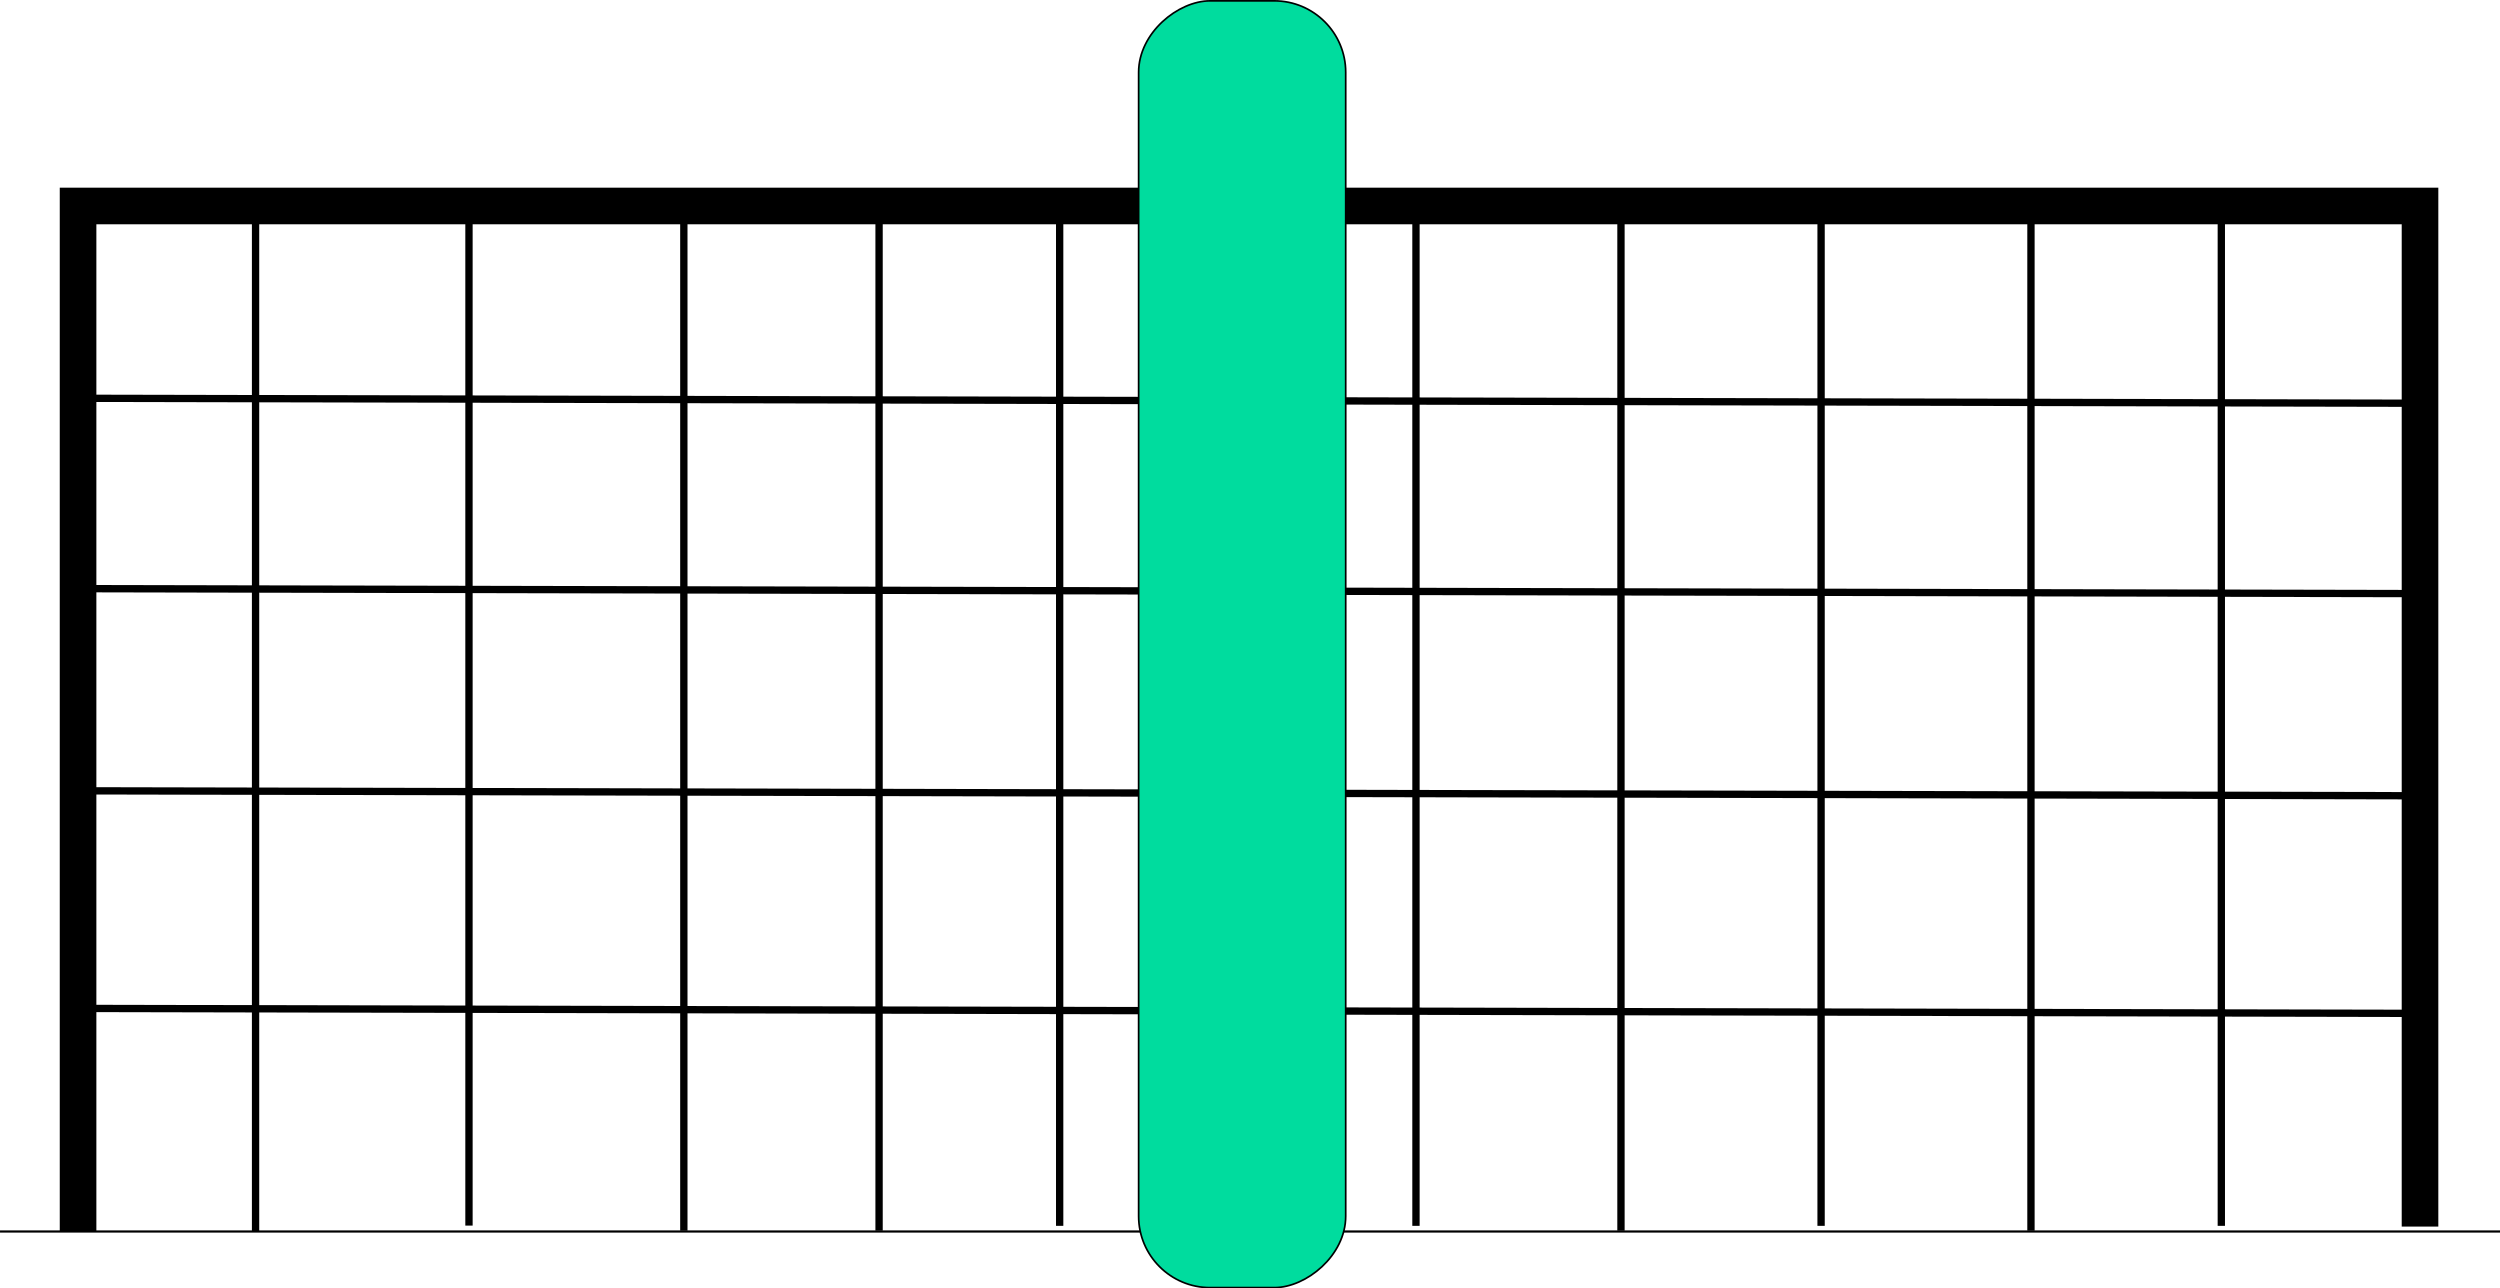 <?xml version="1.0" encoding="UTF-8" standalone="no"?>
<!-- Created with Inkscape (http://www.inkscape.org/) -->

<svg
   xmlns:dc="http://purl.org/dc/elements/1.1/"
   xmlns:cc="http://creativecommons.org/ns#"
   xmlns:rdf="http://www.w3.org/1999/02/22-rdf-syntax-ns#"
   xmlns:svg="http://www.w3.org/2000/svg"
   xmlns="http://www.w3.org/2000/svg"
   xmlns:sodipodi="http://sodipodi.sourceforge.net/DTD/sodipodi-0.dtd"
   xmlns:inkscape="http://www.inkscape.org/namespaces/inkscape"
   width="1024.406"
   height="527.969"
   id="svg5987"
   version="1.1"
   inkscape:version="0.48.3.1 r9886"
   sodipodi:docname="direcao2.svg">
  <defs
     id="defs5989">
    <inkscape:perspective
       sodipodi:type="inkscape:persp3d"
       inkscape:vp_x="0 : 526.18109 : 1"
       inkscape:vp_y="0 : 1000 : 0"
       inkscape:vp_z="744.09448 : 526.18109 : 1"
       inkscape:persp3d-origin="372.04724 : 350.78739 : 1"
       id="perspective6549" />
  </defs>
  <sodipodi:namedview
     id="base"
     pagecolor="#ffffff"
     bordercolor="#666666"
     borderopacity="1.0"
     inkscape:pageopacity="0.0"
     inkscape:pageshadow="2"
     inkscape:zoom="0.49497475"
     inkscape:cx="436.51502"
     inkscape:cy="285.32421"
     inkscape:document-units="px"
     inkscape:current-layer="layer1"
     showgrid="false"
     inkscape:snap-grids="false"
     inkscape:window-width="1600"
     inkscape:window-height="813"
     inkscape:window-x="0"
     inkscape:window-y="27"
     inkscape:window-maximized="1"
     fit-margin-top="0"
     fit-margin-left="0"
     fit-margin-right="0"
     fit-margin-bottom="0" />
  <g
     inkscape:label="Camada 1"
     inkscape:groupmode="layer"
     id="layer1"
     transform="translate(120.938,-240.5)">
    <rect
       style="opacity:0;fill:#31daff;fill-opacity:1;stroke:#000000;stroke-width:15;stroke-miterlimit:4;stroke-opacity:1;stroke-dasharray:none"
       id="rect6551"
       width="380"
       height="31.429"
       x="130"
       y="572.362"
       ry="15.714" />
    <rect
       style="opacity:0;fill:#31daff;fill-opacity:1;stroke:#000000;stroke-width:15;stroke-miterlimit:4;stroke-opacity:1;stroke-dasharray:none"
       id="rect6553"
       width="5.714"
       height="1.429"
       x="228.571"
       y="439.505"
       ry="0.714" />
    <rect
       style="opacity:0;fill:#ff0000;fill-opacity:0;stroke:#000000;stroke-width:15;stroke-miterlimit:4;stroke-opacity:1;stroke-dasharray:none"
       id="rect6565"
       width="4.286"
       height="15.714"
       x="361.429"
       y="536.648" />
    <rect
       style="opacity:0;fill:#ff0000;fill-opacity:1;stroke:#000000;stroke-width:15;stroke-miterlimit:4;stroke-opacity:1;stroke-dasharray:none"
       id="rect6567"
       width="10"
       height="7.143"
       x="378.571"
       y="545.219" />
    <path
       style="fill:none;stroke:#000000;stroke-width:0.889px;stroke-linecap:butt;stroke-linejoin:miter;stroke-opacity:1"
       d="m -120.931,745.125 c 353.187,0 1024.403,0 1024.403,0"
       id="path6660"
       inkscape:connector-curvature="0" />
    <path
       style="fill:none;stroke:#000000;stroke-width:15;stroke-linecap:butt;stroke-linejoin:miter;stroke-miterlimit:4;stroke-opacity:1;stroke-dasharray:none"
       d="m -88.95,745.125 0,-420.223 959.645,0 0,418.203"
       id="path6662"
       inkscape:connector-curvature="0" />
    <path
       style="fill:none;stroke:#000000;stroke-width:3;stroke-linecap:butt;stroke-linejoin:miter;stroke-miterlimit:4;stroke-opacity:1;stroke-dasharray:none"
       d="m -84.153,564.552 955.604,2.02"
       id="path6664-8"
       inkscape:connector-curvature="0" />
    <path
       style="fill:none;stroke:#000000;stroke-width:3;stroke-linecap:butt;stroke-linejoin:miter;stroke-miterlimit:4;stroke-opacity:1;stroke-dasharray:none"
       d="m -86.295,653.719 955.604,2.02"
       id="path6664-3"
       inkscape:connector-curvature="0" />
    <path
       style="fill:none;stroke:#000000;stroke-width:3;stroke-linecap:butt;stroke-linejoin:miter;stroke-miterlimit:4;stroke-opacity:1;stroke-dasharray:none"
       d="m -84.295,481.719 955.604,2.02"
       id="path6664-7"
       inkscape:connector-curvature="0" />
    <path
       style="fill:none;stroke:#000000;stroke-width:3;stroke-linecap:butt;stroke-linejoin:miter;stroke-miterlimit:4;stroke-opacity:1;stroke-dasharray:none"
       d="m -82.295,403.719 955.604,2.02"
       id="path6664-4"
       inkscape:connector-curvature="0" />
    <path
       style="fill:none;stroke:#000000;stroke-width:3;stroke-linecap:butt;stroke-linejoin:miter;stroke-miterlimit:4;stroke-opacity:1;stroke-dasharray:none"
       d="m -16.219,326.922 0,418.203"
       id="path6705"
       inkscape:connector-curvature="0" />
    <path
       style="fill:none;stroke:#000000;stroke-width:3;stroke-linecap:butt;stroke-linejoin:miter;stroke-miterlimit:4;stroke-opacity:1;stroke-dasharray:none"
       d="m 71.233,324.501 0,418.203"
       id="path6705-1"
       inkscape:connector-curvature="0" />
    <path
       style="fill:none;stroke:#000000;stroke-width:3;stroke-linecap:butt;stroke-linejoin:miter;stroke-miterlimit:4;stroke-opacity:1;stroke-dasharray:none"
       d="m 159.274,326.602 0,418.203"
       id="path6705-9"
       inkscape:connector-curvature="0" />
    <path
       style="fill:none;stroke:#000000;stroke-width:3;stroke-linecap:butt;stroke-linejoin:miter;stroke-miterlimit:4;stroke-opacity:1;stroke-dasharray:none"
       d="m 239.274,326.602 0,418.203"
       id="path6705-3"
       inkscape:connector-curvature="0" />
    <path
       style="fill:none;stroke:#000000;stroke-width:3;stroke-linecap:butt;stroke-linejoin:miter;stroke-miterlimit:4;stroke-opacity:1;stroke-dasharray:none"
       d="m 313.274,324.602 0,418.203"
       id="path6705-7"
       inkscape:connector-curvature="0" />
    <path
       style="fill:none;stroke:#000000;stroke-width:3;stroke-linecap:butt;stroke-linejoin:miter;stroke-miterlimit:4;stroke-opacity:1;stroke-dasharray:none"
       d="m 387.274,326.602 0,418.203"
       id="path6705-94"
       inkscape:connector-curvature="0" />
    <path
       style="fill:none;stroke:#000000;stroke-width:3;stroke-linecap:butt;stroke-linejoin:miter;stroke-miterlimit:4;stroke-opacity:1;stroke-dasharray:none"
       d="m 459.274,324.602 0,418.203"
       id="path6705-93"
       inkscape:connector-curvature="0" />
    <path
       style="fill:none;stroke:#000000;stroke-width:3;stroke-linecap:butt;stroke-linejoin:miter;stroke-miterlimit:4;stroke-opacity:1;stroke-dasharray:none"
       d="m 789.274,324.602 0,418.203"
       id="path6705-72"
       inkscape:connector-curvature="0" />
    <path
       style="fill:none;stroke:#000000;stroke-width:3;stroke-linecap:butt;stroke-linejoin:miter;stroke-miterlimit:4;stroke-opacity:1;stroke-dasharray:none"
       d="m 711.274,326.602 0,418.203"
       id="path6705-8"
       inkscape:connector-curvature="0" />
    <path
       style="fill:none;stroke:#000000;stroke-width:3;stroke-linecap:butt;stroke-linejoin:miter;stroke-miterlimit:4;stroke-opacity:1;stroke-dasharray:none"
       d="m 625.274,324.602 0,418.203"
       id="path6705-10"
       inkscape:connector-curvature="0" />
    <path
       style="fill:none;stroke:#000000;stroke-width:3;stroke-linecap:butt;stroke-linejoin:miter;stroke-miterlimit:4;stroke-opacity:1;stroke-dasharray:none"
       d="m 543.274,326.602 0,418.203"
       id="path6705-39"
       inkscape:connector-curvature="0" />
    <rect
       style="fill:#00dc9e;fill-opacity:1;stroke:#000000;stroke-width:0.7;stroke-miterlimit:4;stroke-opacity:1;stroke-dasharray:none"
       id="rect6795"
       width="527.27"
       height="84.853"
       x="240.848"
       y="-430.481"
       ry="29.286"
       transform="matrix(0,1,-1,0,0,0)" />
  </g>
</svg>
